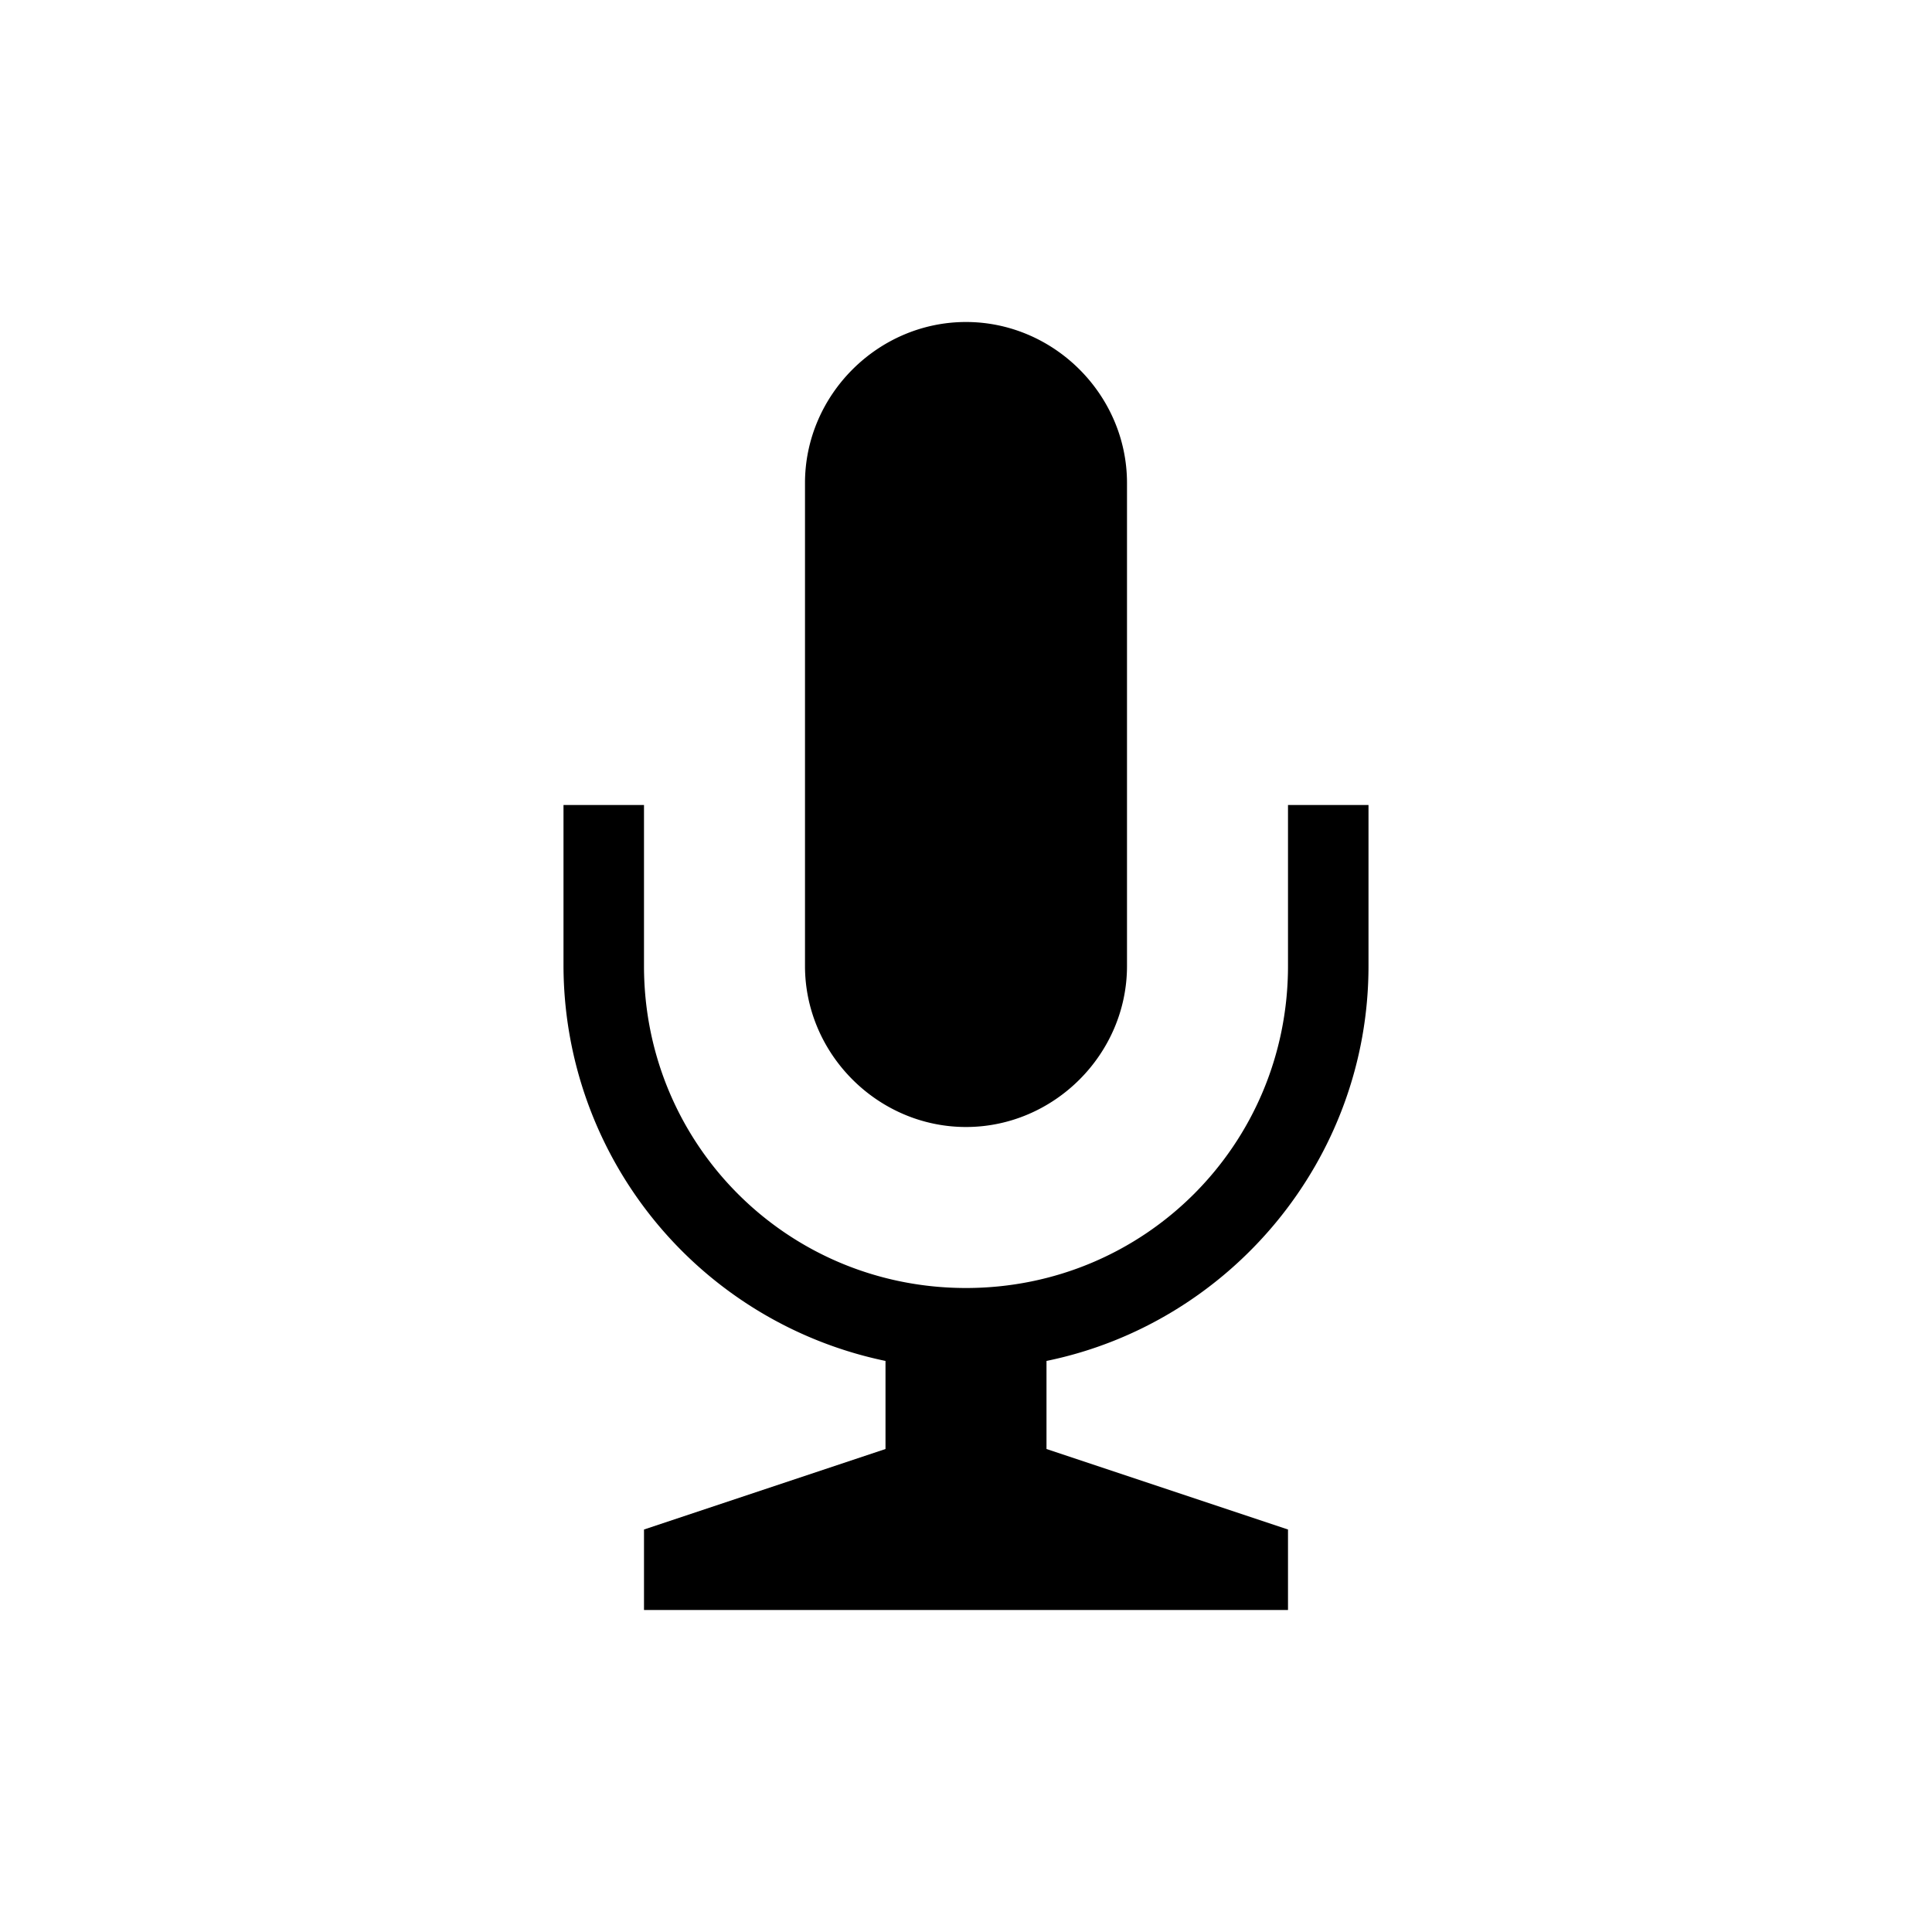 <svg xmlns="http://www.w3.org/2000/svg" width="24" height="24" viewBox="0 0 24 24"><path d="M14 12c0 1.094-.906 2-2 2-1.094 0-2-.906-2-2V6c0-1.094.906-2 2-2 1.094 0 2 .906 2 2v6Zm3 0v-2h-1v2c0 2.219-1.781 4-4 4-2.219 0-4-1.781-4-4v-2H7v2a5.024 5.024 0 0 0 4 4.906V18l-3 1v1h8v-1l-3-1v-1.094c2.281-.468 4-2.5 4-4.906Z"/></svg>
